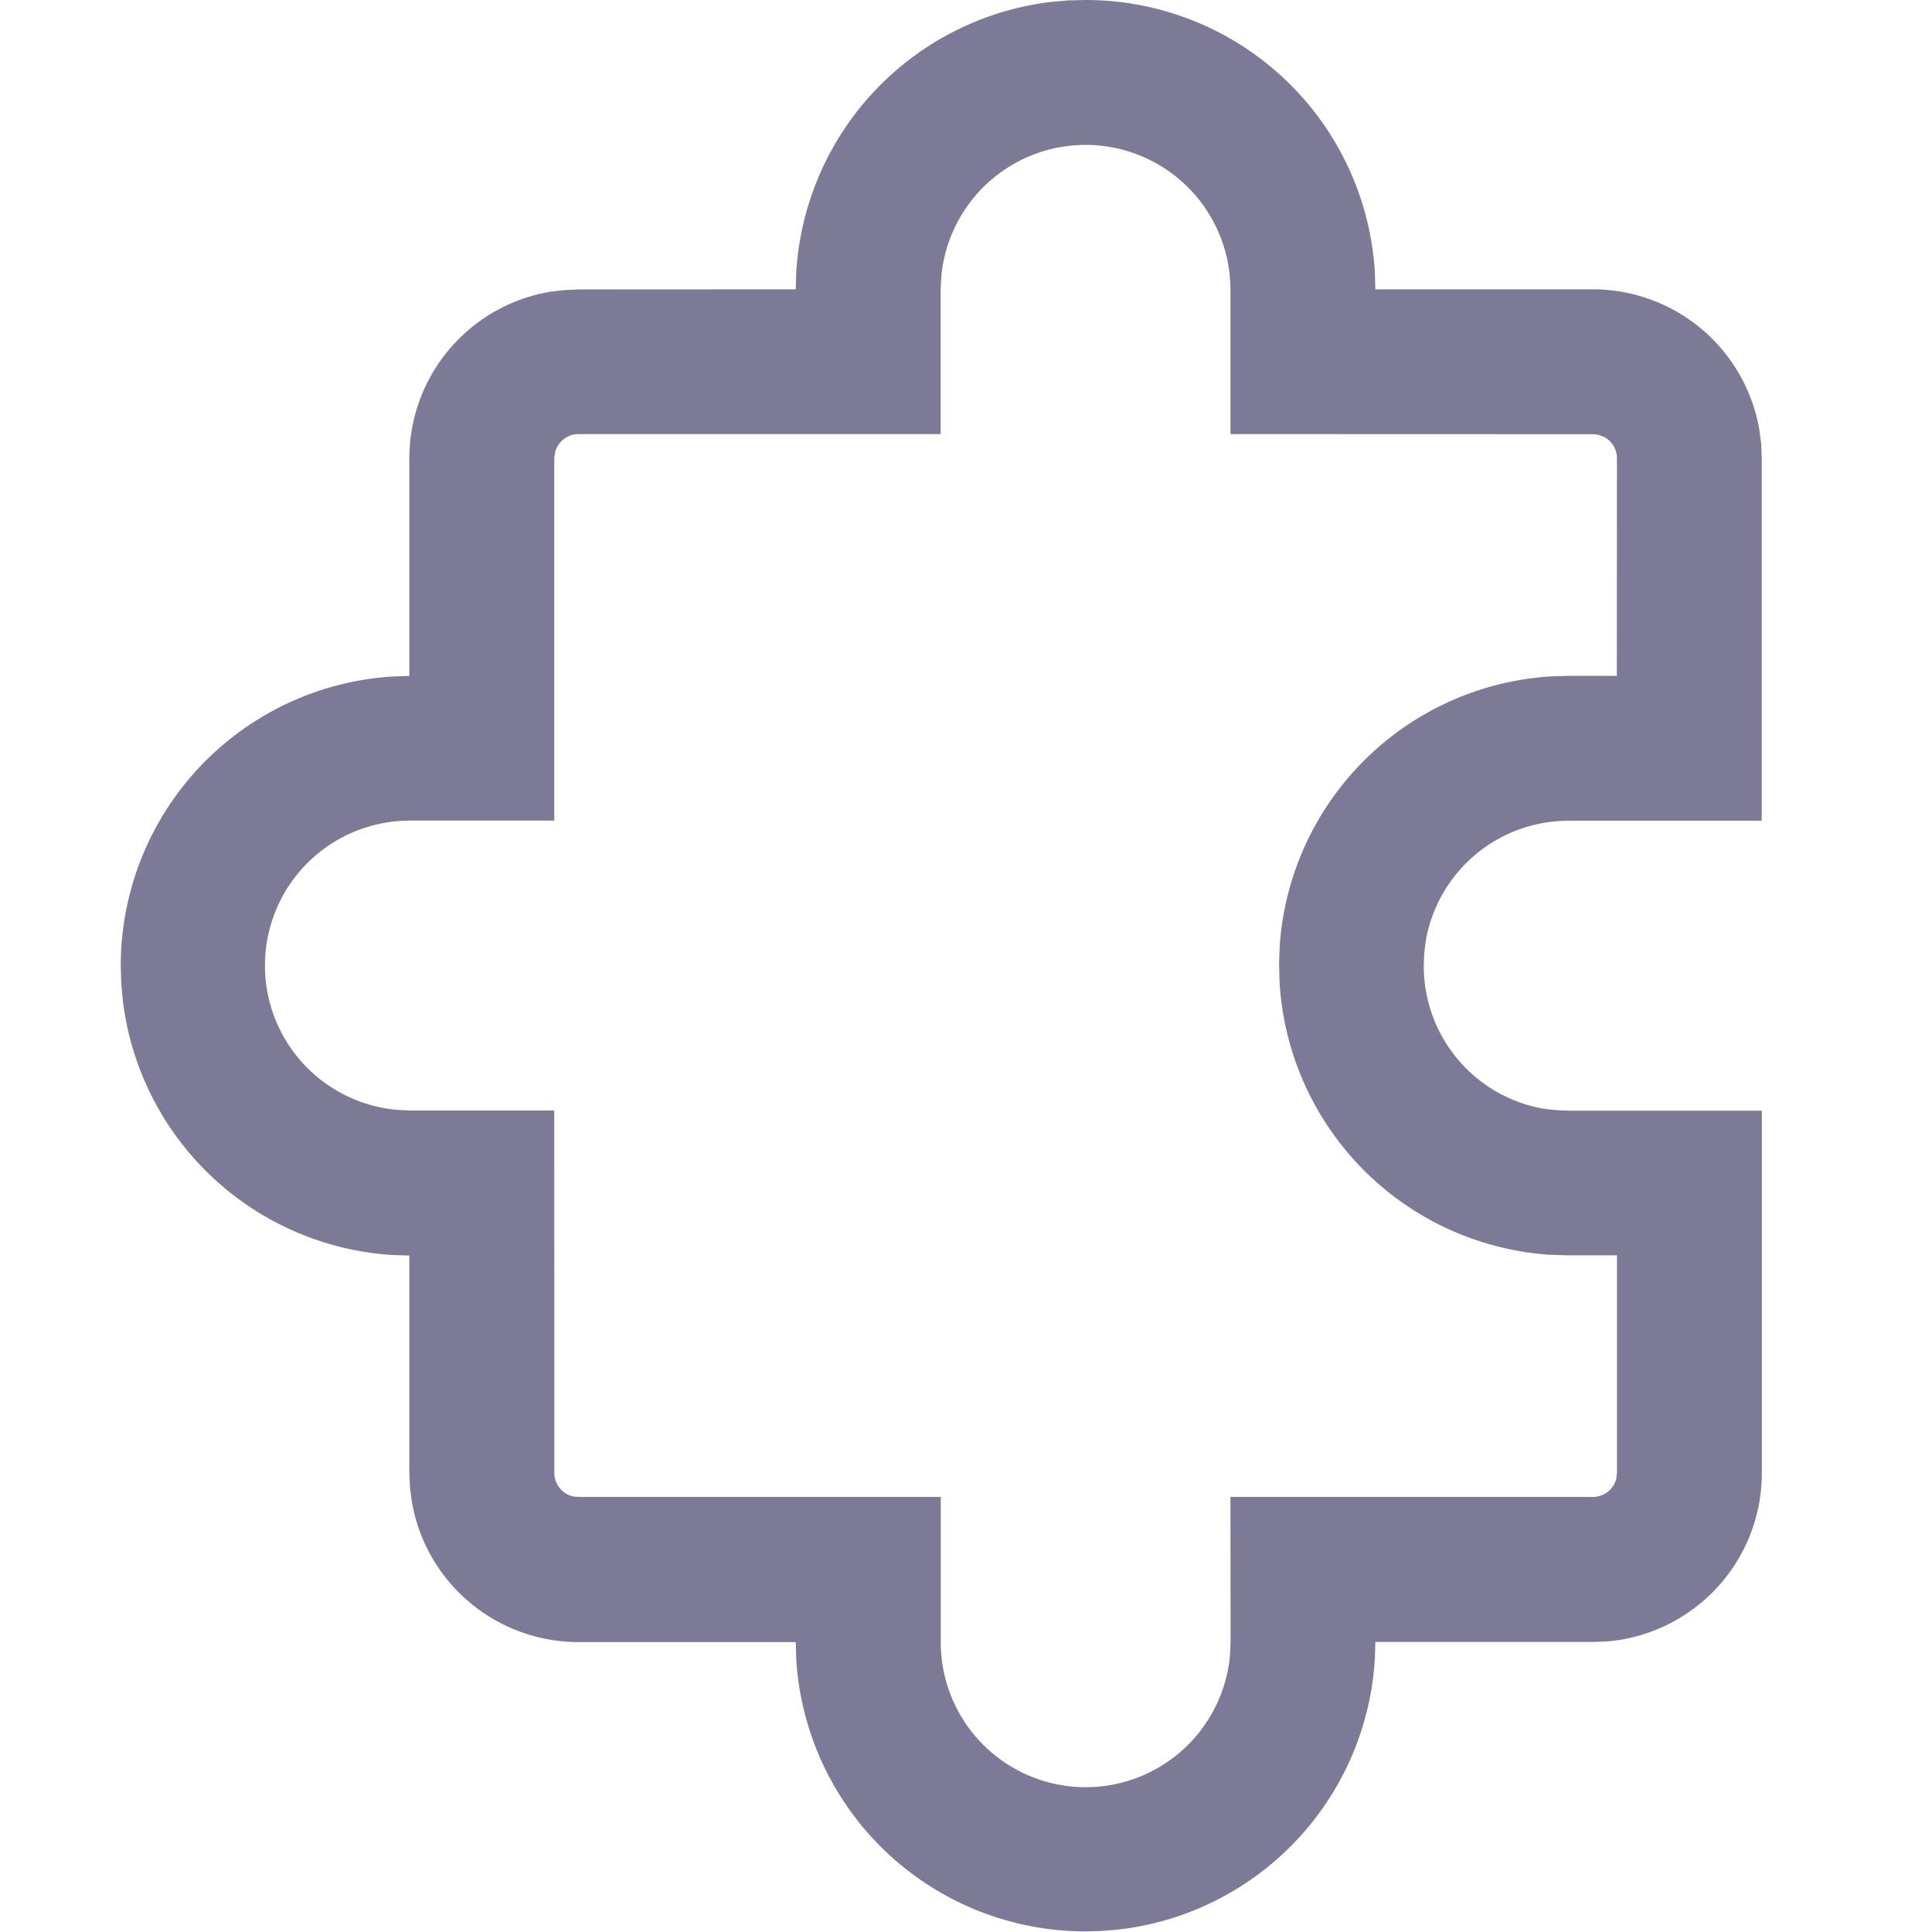 <svg width="25" height="25" viewBox="0 0 16 16" xmlns="http://www.w3.org/2000/svg" fill="#7d7a97"><path d="M8.99 0a2.398 2.398 0 0 1 2.396 2.255l.004.141h1.8a1.4 1.4 0 0 1 1.381 1.168l.015.118.004.115v3h-1.598a1.2 1.2 0 0 0-1.184.993l-.013.104-.004.104a1.2 1.2 0 0 0 .992 1.184l.106.012.102.004h1.6v3a1.4 1.4 0 0 1-1.286 1.396l-.115.004h-1.8l-.004.138a2.4 2.4 0 0 1-2.11 2.242l-.144.013-.142.004a2.4 2.4 0 0 1-2.396-2.256l-.004-.14h-1.8a1.4 1.4 0 0 1-1.38-1.167l-.015-.118-.005-.114v-1.802l-.13-.004a2.4 2.4 0 0 1-2.243-2.11l-.013-.144L1 7.998a2.4 2.4 0 0 1 2.26-2.396l.13-.004V3.797a1.4 1.4 0 0 1 1.167-1.381l.118-.014.115-.005 1.8-.001.004-.137A2.4 2.4 0 0 1 8.704.016L8.85.003 8.99 0zm0 1.2a1.2 1.2 0 0 0-1.194 1.085L7.79 2.4v1.195h-3a.2.2 0 0 0-.194.155l-.006.046v3H3.4a1.2 1.2 0 0 0-.115 2.395l.115.006h1.19l.001 3a.2.2 0 0 0 .155.196l.045.004h3v1.197a1.2 1.2 0 0 0 2.395.116l.005-.115-.001-1.198h3.001a.2.2 0 0 0 .195-.153l.005-.046v-1.802h-.419l-.144-.005a2.403 2.403 0 0 1-2.232-2.273l-.003-.141.005-.144a2.4 2.4 0 0 1 2.255-2.232l.139-.004h.398l.001-1.801a.2.2 0 0 0-.104-.176l-.05-.02-.046-.004-3.001-.001V2.4a1.2 1.2 0 0 0-1.2-1.2z"/></svg>